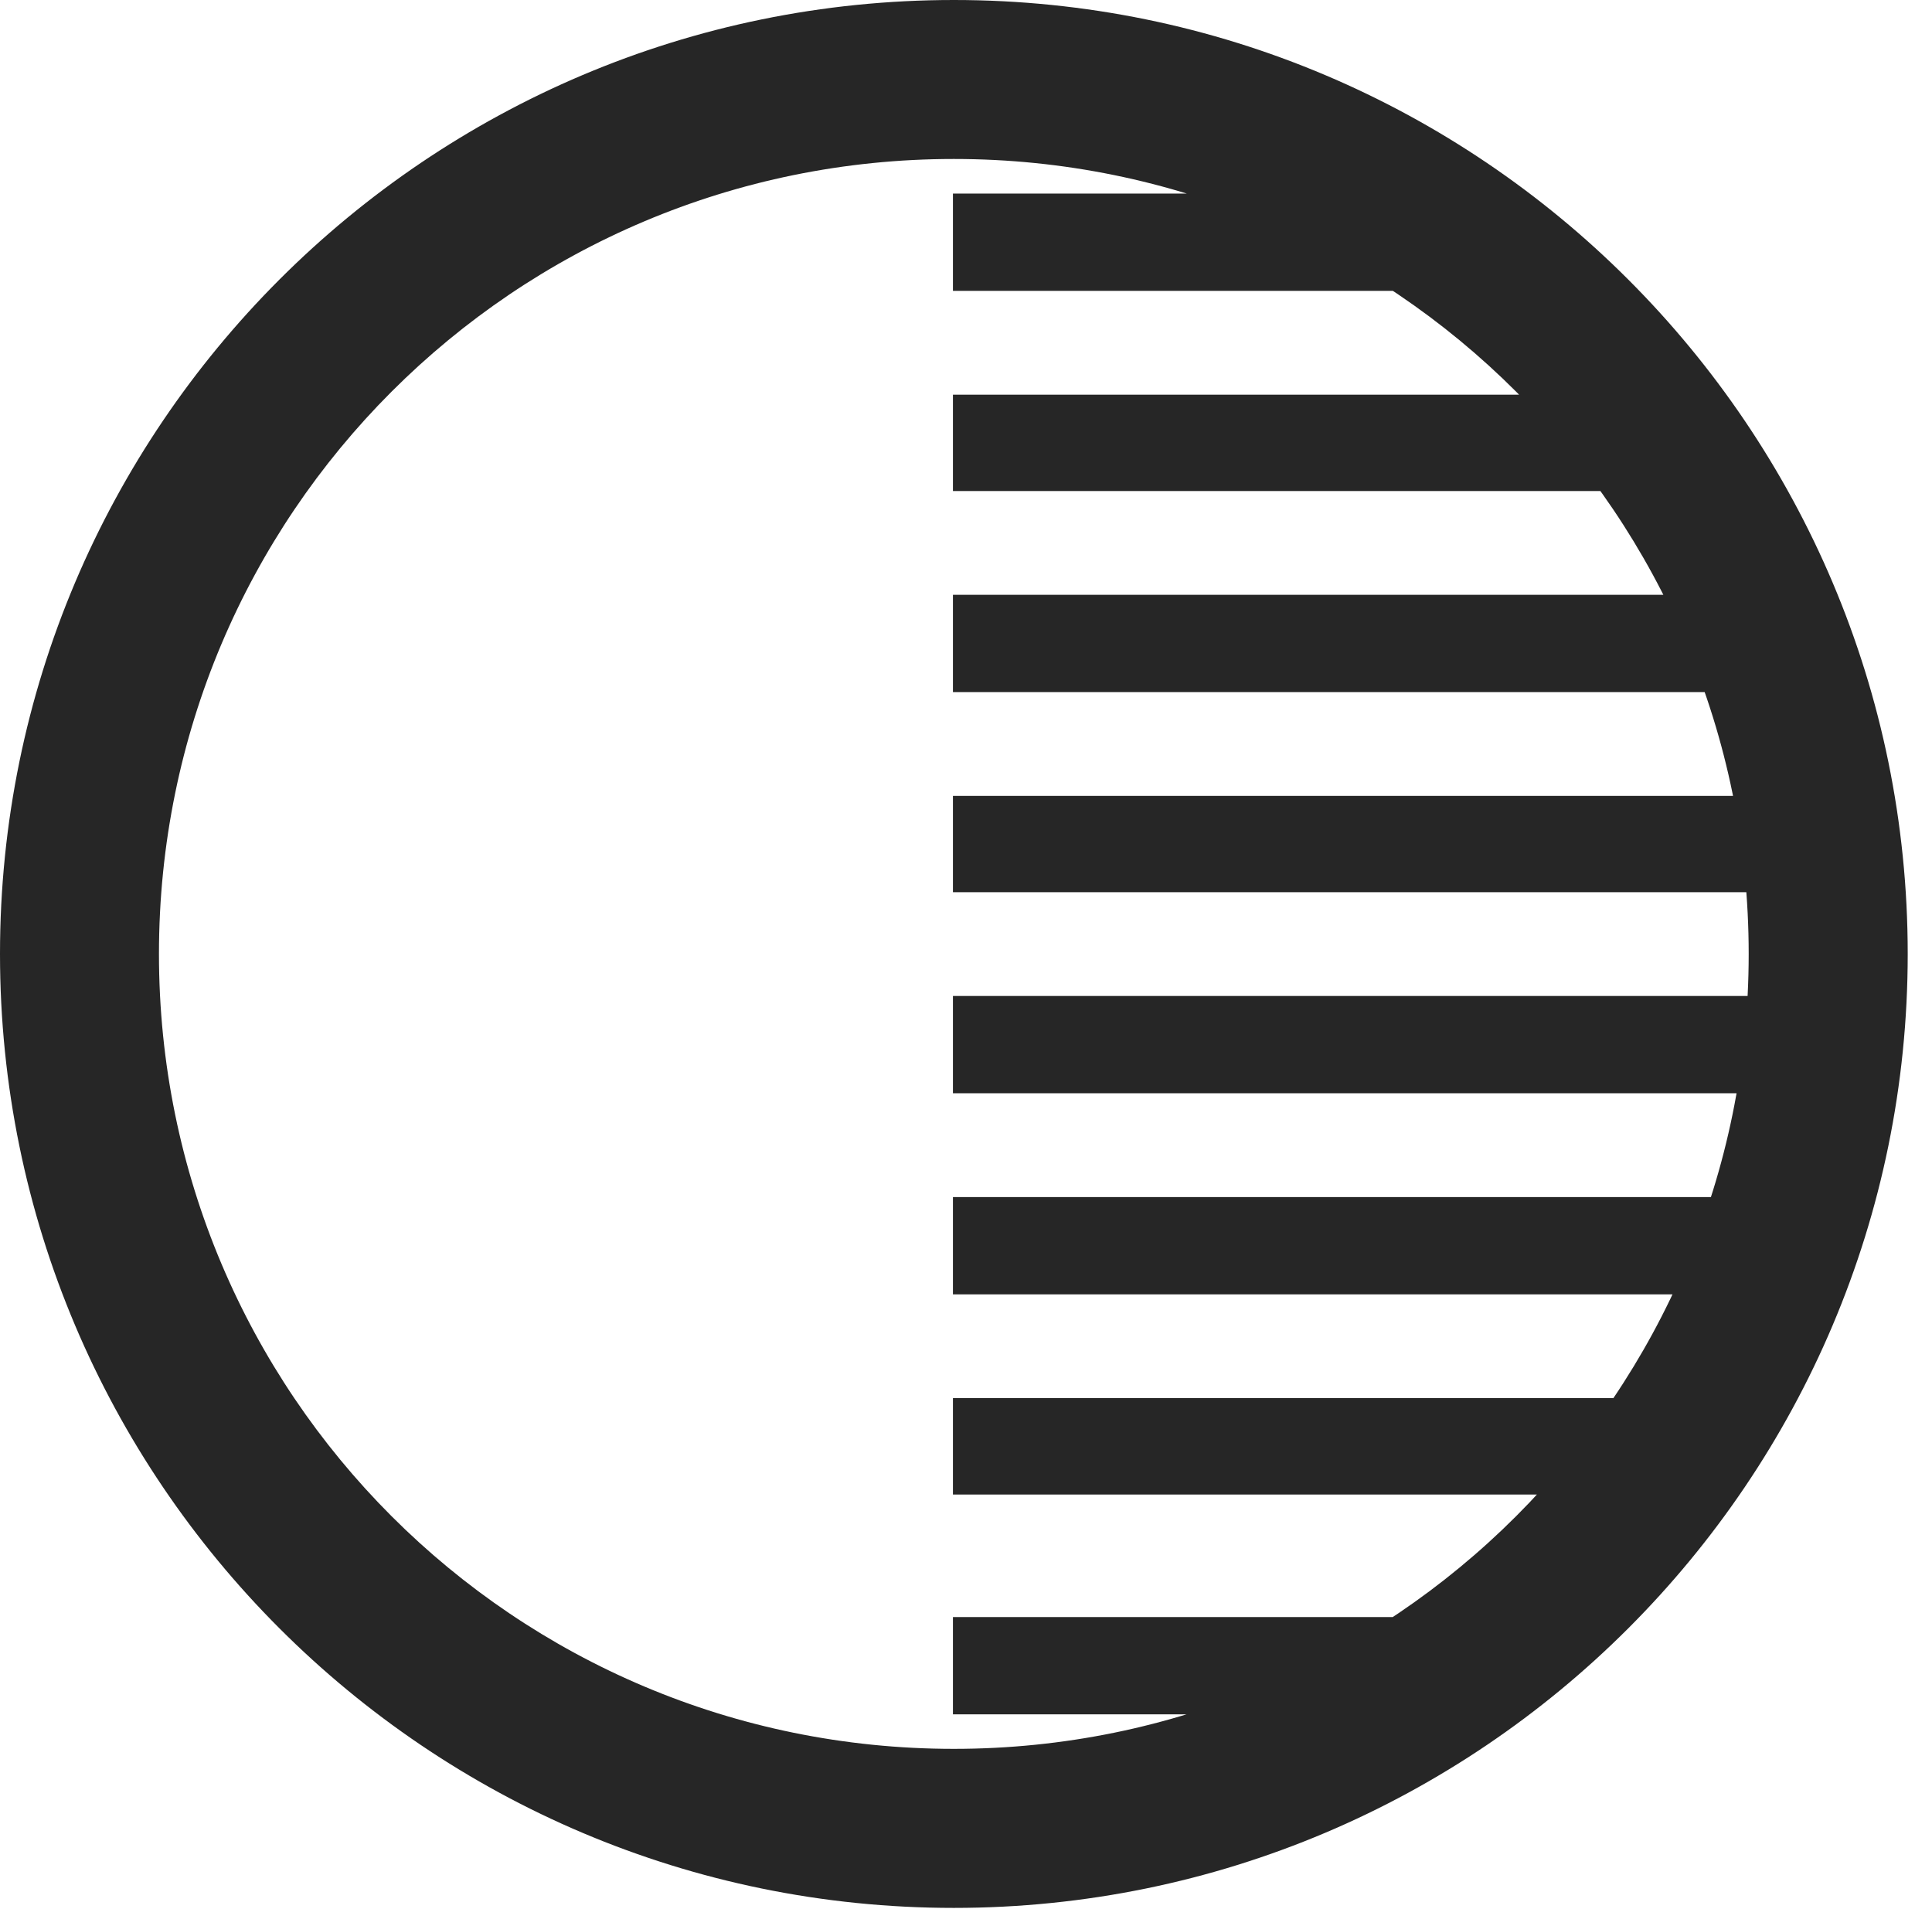 <?xml version="1.0" encoding="UTF-8"?>
<!--Generator: Apple Native CoreSVG 326-->
<!DOCTYPE svg
PUBLIC "-//W3C//DTD SVG 1.1//EN"
       "http://www.w3.org/Graphics/SVG/1.1/DTD/svg11.dtd">
<svg version="1.1" xmlns="http://www.w3.org/2000/svg" xmlns:xlink="http://www.w3.org/1999/xlink" viewBox="0 0 28.246 27.904">
 <g>
  <rect height="27.904" opacity="0" width="28.246" x="0" y="0"/>
  <path d="M13.932 0.684L13.932 1.859L17.35 1.859C16.242 1.395 15.094 0.998 13.932 0.684ZM13.932 2.83L13.932 4.252L20.986 4.252C20.809 3.746 20.604 3.268 20.385 2.83ZM13.932 5.77L13.932 7.178L24.049 7.178C23.953 6.699 23.844 6.221 23.721 5.77ZM13.932 8.695L13.932 10.117L26.195 10.117C26.154 9.639 26.1 9.16 26.031 8.695ZM13.932 11.635L13.932 13.043L26.291 13.043C26.277 12.578 26.264 12.1 26.236 11.635ZM13.932 14.56L13.932 15.982L26.236 15.982C26.264 15.518 26.277 15.039 26.291 14.56ZM13.932 17.5L13.932 18.922L26.031 18.922C26.1 18.443 26.154 17.979 26.195 17.5ZM13.932 20.439L13.932 21.848L23.721 21.848C23.844 21.396 23.953 20.918 24.049 20.439ZM13.932 23.639L13.932 25.061L20.385 25.061C20.604 24.609 20.809 24.145 20.986 23.639ZM13.932 26.031L13.932 27.193C15.094 26.879 16.242 26.496 17.35 26.031ZM13.945 27.891C21.643 27.891 27.891 21.643 27.891 13.945C27.891 6.248 21.643 0 13.945 0C6.248 0 0 6.248 0 13.945C0 21.643 6.248 27.891 13.945 27.891ZM13.945 25.566C7.52 25.566 2.324 20.371 2.324 13.945C2.324 7.52 7.52 2.324 13.945 2.324C20.371 2.324 25.566 7.52 25.566 13.945C25.566 20.371 20.371 25.566 13.945 25.566Z" fill="black" fill-opacity="0.85"/>
 </g>
</svg>
